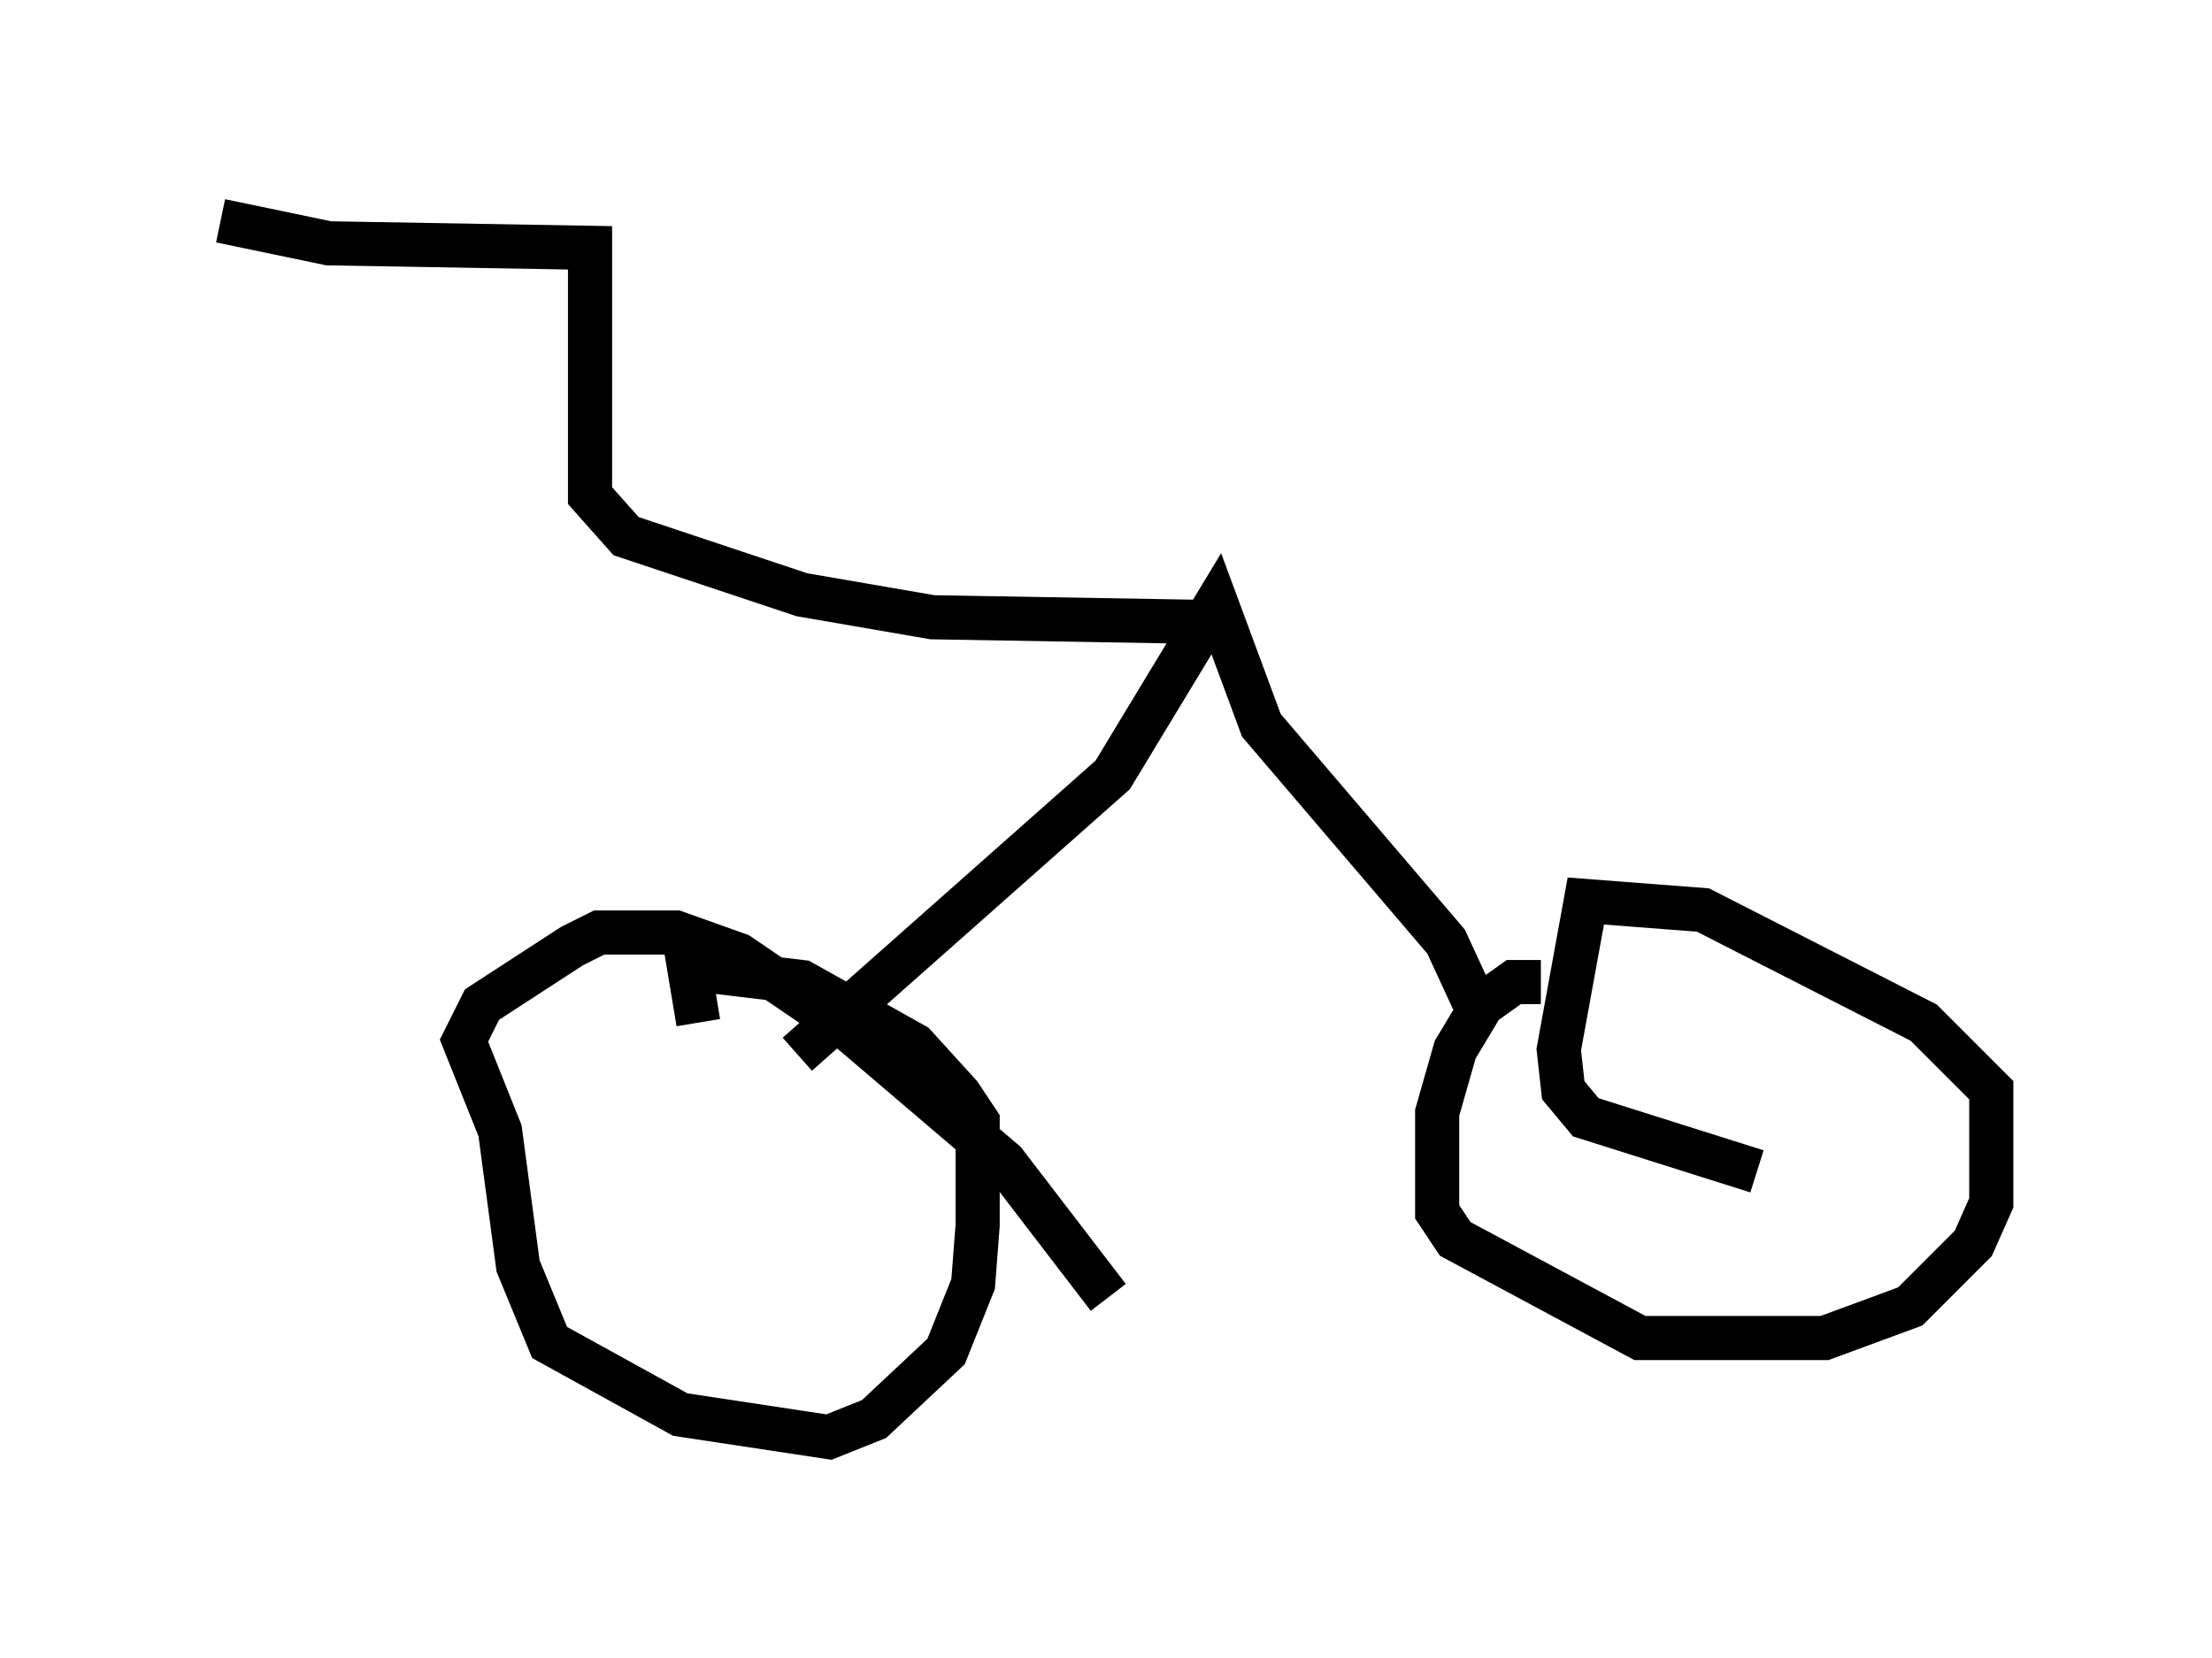 <?xml version="1.0" encoding="utf-8" ?>
<svg baseProfile="full" height="37.563" version="1.1" width="50.119" xmlns="http://www.w3.org/2000/svg" xmlns:ev="http://www.w3.org/2001/xml-events" xmlns:xlink="http://www.w3.org/1999/xlink"><defs /><rect fill="white" height="37.563" width="50.119" x="0" y="0" /><path d="M25.519, 31.338 m-0.408, -1.94 l-2.348, -3.063 -3.471, -2.96 l-2.552, -1.735 -1.429, -0.51 l-1.735, 0.0 -0.613, 0.306 l-2.042, 1.327 -0.408, 0.817 l0.817, 2.042 0.408, 3.063 l0.715, 1.735 2.96, 1.633 l3.369, 0.51 1.021, -0.408 l1.633, -1.531 0.613, -1.531 l0.102, -1.327 0.0, -2.348 l-0.408, -0.613 -1.021, -1.123 l-2.552, -1.429 -2.552, -0.306 l0.204, 1.225 m19.09, -0.919 l-0.613, 0.0 -0.715, 0.51 l-0.613, 1.021 -0.408, 1.429 l0.0, 2.246 0.408, 0.613 l4.185, 2.246 4.185, 0.0 l1.94, -0.715 1.429, -1.429 l0.408, -0.919 0.0, -2.552 l-1.531, -1.531 -5.002, -2.552 l-2.654, -0.204 -0.613, 3.369 l0.102, 0.919 0.51, 0.613 l3.879, 1.225 m-6.431, -3.879 l-0.613, -1.327 -4.185, -4.9 l-1.021, -2.756 -2.348, 3.879 l-7.146, 6.329 m8.983, -9.8 l-5.921, -0.102 -2.96, -0.51 l-3.981, -1.327 -0.817, -0.919 l0.0, -5.615 -5.921, -0.102 l-2.45, -0.51 " fill="none" stroke="black" stroke-width="1" /></svg>